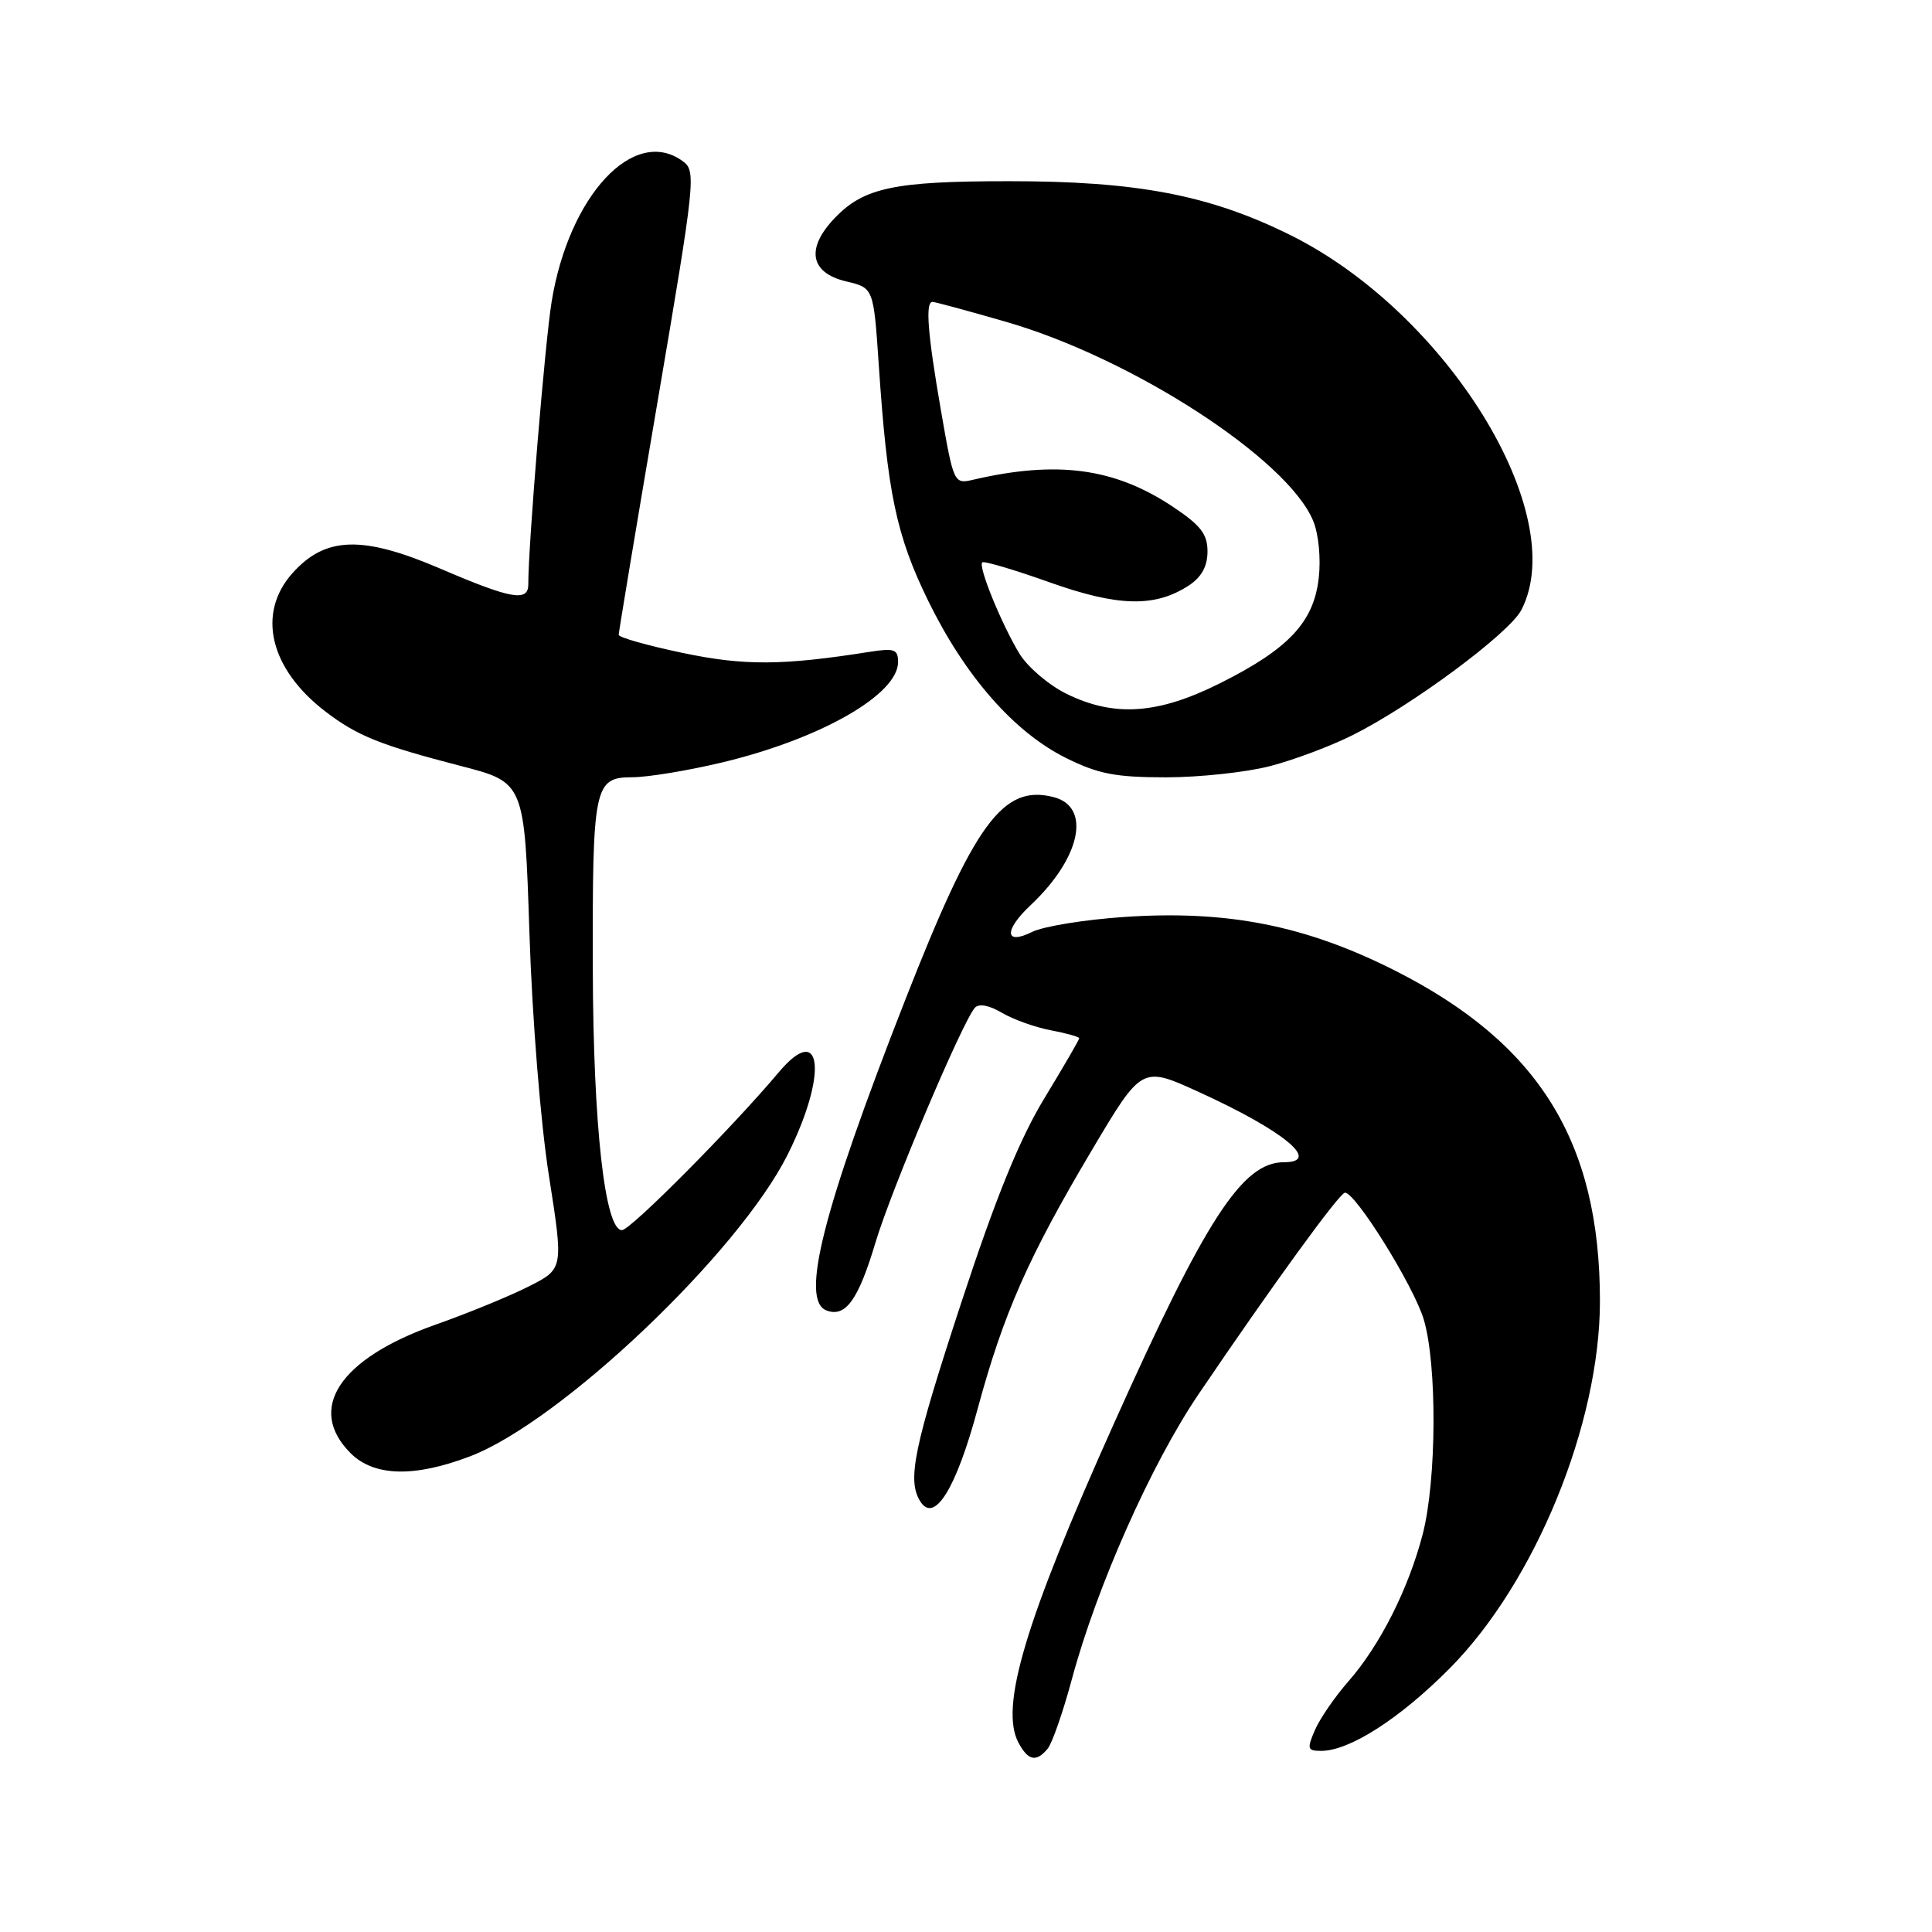 <?xml version="1.0" encoding="UTF-8" standalone="no"?>
<!DOCTYPE svg PUBLIC "-//W3C//DTD SVG 1.1//EN" "http://www.w3.org/Graphics/SVG/1.1/DTD/svg11.dtd" >
<svg xmlns="http://www.w3.org/2000/svg" xmlns:xlink="http://www.w3.org/1999/xlink" version="1.1" viewBox="0 0 256 256">
 <g >
 <path fill="currentColor"
d=" M 138.82 231.71 C 139.41 231.01 140.86 226.85 142.04 222.46 C 145.36 210.15 152.57 193.95 158.82 184.73 C 168.65 170.23 177.47 158.09 178.21 158.04 C 179.59 157.96 187.31 170.37 188.65 174.82 C 190.44 180.79 190.37 196.16 188.51 203.31 C 186.62 210.56 182.85 218.02 178.67 222.79 C 176.88 224.83 174.88 227.74 174.23 229.25 C 173.16 231.73 173.24 232.00 175.06 232.00 C 178.82 232.00 185.47 227.73 192.06 221.10 C 203.41 209.68 212.00 188.69 212.00 172.39 C 212.00 151.26 203.90 138.23 184.77 128.57 C 172.98 122.63 162.65 120.58 149.00 121.50 C 143.78 121.85 138.26 122.74 136.75 123.49 C 133.11 125.29 133.00 123.29 136.56 119.94 C 143.22 113.68 144.65 106.88 139.57 105.61 C 132.86 103.92 129.12 109.07 119.89 132.64 C 109.00 160.46 106.01 172.30 109.51 173.64 C 112.03 174.61 113.73 172.25 115.99 164.69 C 118.09 157.66 127.50 135.45 129.17 133.54 C 129.70 132.94 131.05 133.19 132.76 134.20 C 134.27 135.09 137.19 136.13 139.25 136.52 C 141.31 136.91 143.00 137.38 143.00 137.58 C 143.00 137.77 140.93 141.34 138.39 145.52 C 135.09 150.96 131.97 158.62 127.39 172.56 C 121.06 191.85 120.17 196.14 121.95 198.96 C 123.82 201.90 126.69 197.26 129.54 186.69 C 132.97 174.03 136.26 166.57 144.69 152.38 C 151.30 141.25 151.30 141.25 158.82 144.68 C 170.10 149.82 175.18 154.00 170.13 154.00 C 164.62 154.00 159.78 161.46 147.55 188.74 C 135.81 214.91 132.44 226.22 134.96 230.93 C 136.24 233.31 137.31 233.53 138.82 231.71 Z  M 62.21 193.00 C 74.21 188.47 97.84 166.04 104.37 152.99 C 109.70 142.33 108.95 135.24 103.21 142.06 C 96.92 149.53 83.54 163.00 82.41 163.00 C 80.15 163.00 78.61 149.18 78.55 128.50 C 78.49 104.14 78.72 103.00 83.77 102.99 C 85.82 102.99 91.22 102.10 95.76 101.01 C 108.75 97.89 119.00 92.03 119.00 87.72 C 119.00 86.04 118.50 85.86 115.25 86.37 C 103.68 88.20 98.60 88.23 90.43 86.51 C 85.79 85.54 81.99 84.46 81.98 84.12 C 81.98 83.78 84.30 69.82 87.15 53.11 C 92.14 23.79 92.26 22.66 90.47 21.36 C 84.01 16.63 75.38 25.90 73.09 40.00 C 72.21 45.43 70.00 72.17 70.00 77.44 C 70.00 79.78 67.71 79.37 58.40 75.37 C 48.03 70.92 43.12 71.06 38.75 75.95 C 33.98 81.29 35.75 88.66 43.17 94.32 C 47.38 97.52 50.39 98.73 61.00 101.48 C 69.50 103.67 69.50 103.67 70.15 123.59 C 70.52 134.95 71.63 148.79 72.74 155.82 C 74.67 168.13 74.67 168.13 70.08 170.45 C 67.56 171.73 61.98 174.02 57.67 175.54 C 44.96 180.04 40.59 186.68 46.45 192.55 C 49.55 195.64 54.84 195.79 62.21 193.00 Z  M 168.31 101.51 C 171.46 100.69 176.39 98.84 179.27 97.39 C 187.15 93.44 200.00 83.90 201.59 80.82 C 208.18 68.08 191.66 41.34 170.86 31.09 C 160.19 25.82 150.59 24.00 133.66 24.01 C 118.49 24.01 114.46 24.86 110.61 28.89 C 106.74 32.92 107.33 36.16 112.13 37.29 C 115.75 38.14 115.75 38.14 116.44 48.32 C 117.58 65.35 118.75 70.93 123.00 79.63 C 127.88 89.60 134.37 97.01 141.22 100.42 C 145.50 102.55 147.79 103.00 154.49 103.00 C 158.94 103.00 165.16 102.33 168.31 101.51 Z  M 141.27 91.91 C 138.95 90.76 136.18 88.39 135.11 86.66 C 132.78 82.86 129.59 75.08 130.15 74.52 C 130.36 74.30 134.36 75.48 139.02 77.14 C 148.16 80.40 153.05 80.51 157.54 77.57 C 159.21 76.47 160.00 75.03 160.00 73.07 C 160.00 70.75 159.09 69.59 155.31 67.08 C 147.63 62.00 140.04 60.99 128.94 63.57 C 126.40 64.16 126.36 64.06 124.67 54.33 C 122.91 44.18 122.59 40.00 123.56 40.00 C 123.87 40.00 128.24 41.18 133.26 42.63 C 149.98 47.44 170.60 60.79 174.00 69.01 C 174.72 70.73 175.04 74.00 174.74 76.59 C 174.08 82.44 170.75 85.99 161.63 90.55 C 153.41 94.66 147.62 95.05 141.27 91.91 Z "/>
</g>
</svg>